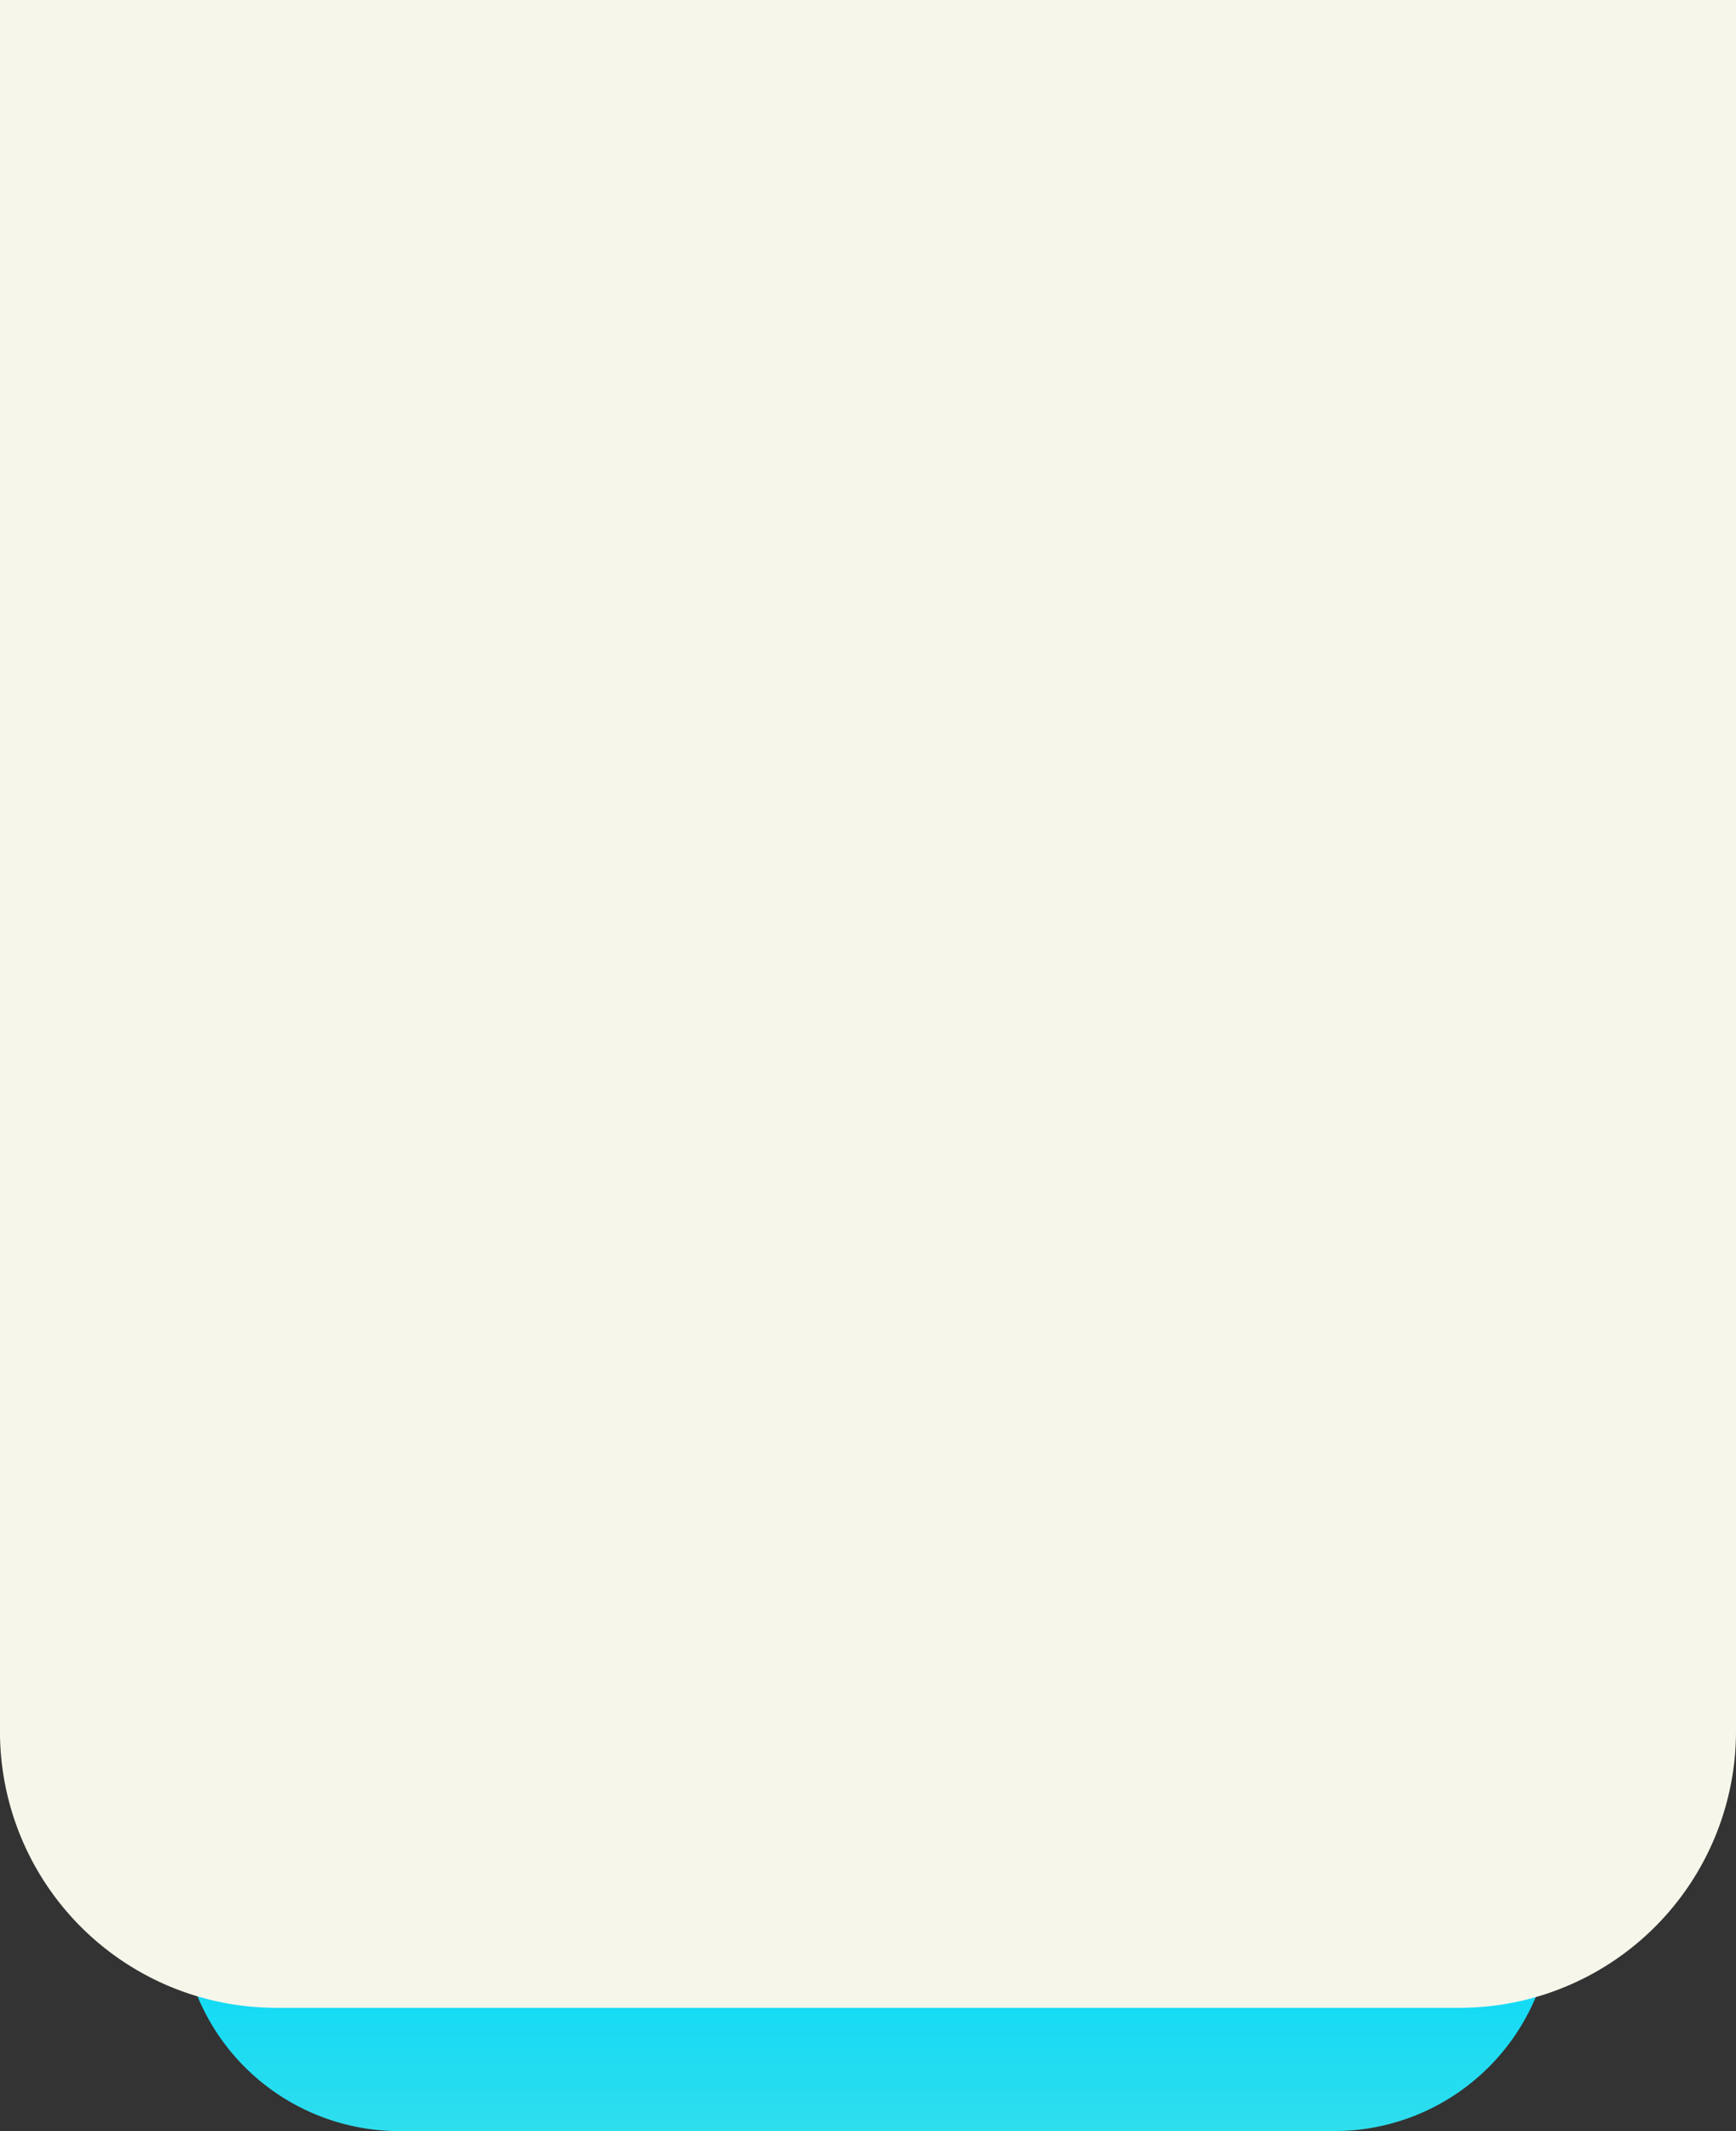 <svg xmlns="http://www.w3.org/2000/svg" xmlns:xlink="http://www.w3.org/1999/xlink" width="214.06" height="262.619" viewBox="0 0 214.06 262.619">
  <rect x="0" y="0" width="214.06" height="262.619" fill="#333333" stroke="none"/>
  <defs>
    <linearGradient id="linear-gradient" x1="0.5" y1="1.45" x2="0.5" y2="-0.055" gradientUnits="objectBoundingBox">
      <stop offset="0" stop-color="#42e0e6"/>
      <stop offset="1" stop-color="#00d8fc"/>
    </linearGradient>
  </defs>
  <g id="Group_126359" data-name="Group 126359" transform="translate(-86.659 -1748.07)">
    <path id="Path_100603" data-name="Path 100603" d="M109.426,1953.224v.765a26.936,26.936,0,0,0,26.936,26.936h115.3a26.937,26.937,0,0,0,26.937-26.936v-.765Z" transform="translate(-0.472 29.764)" fill="url(#linear-gradient)"/>
    <path id="Path_100648" data-name="Path 100648" d="M705.392,1718.306v213.355a34.083,34.083,0,0,1-34.091,34.074h-145.9a34.068,34.068,0,0,1-34.074-34.074V1718.306Z" transform="translate(-404.673 29.764)" fill="#f6f6eb"/>
  </g>
</svg>
